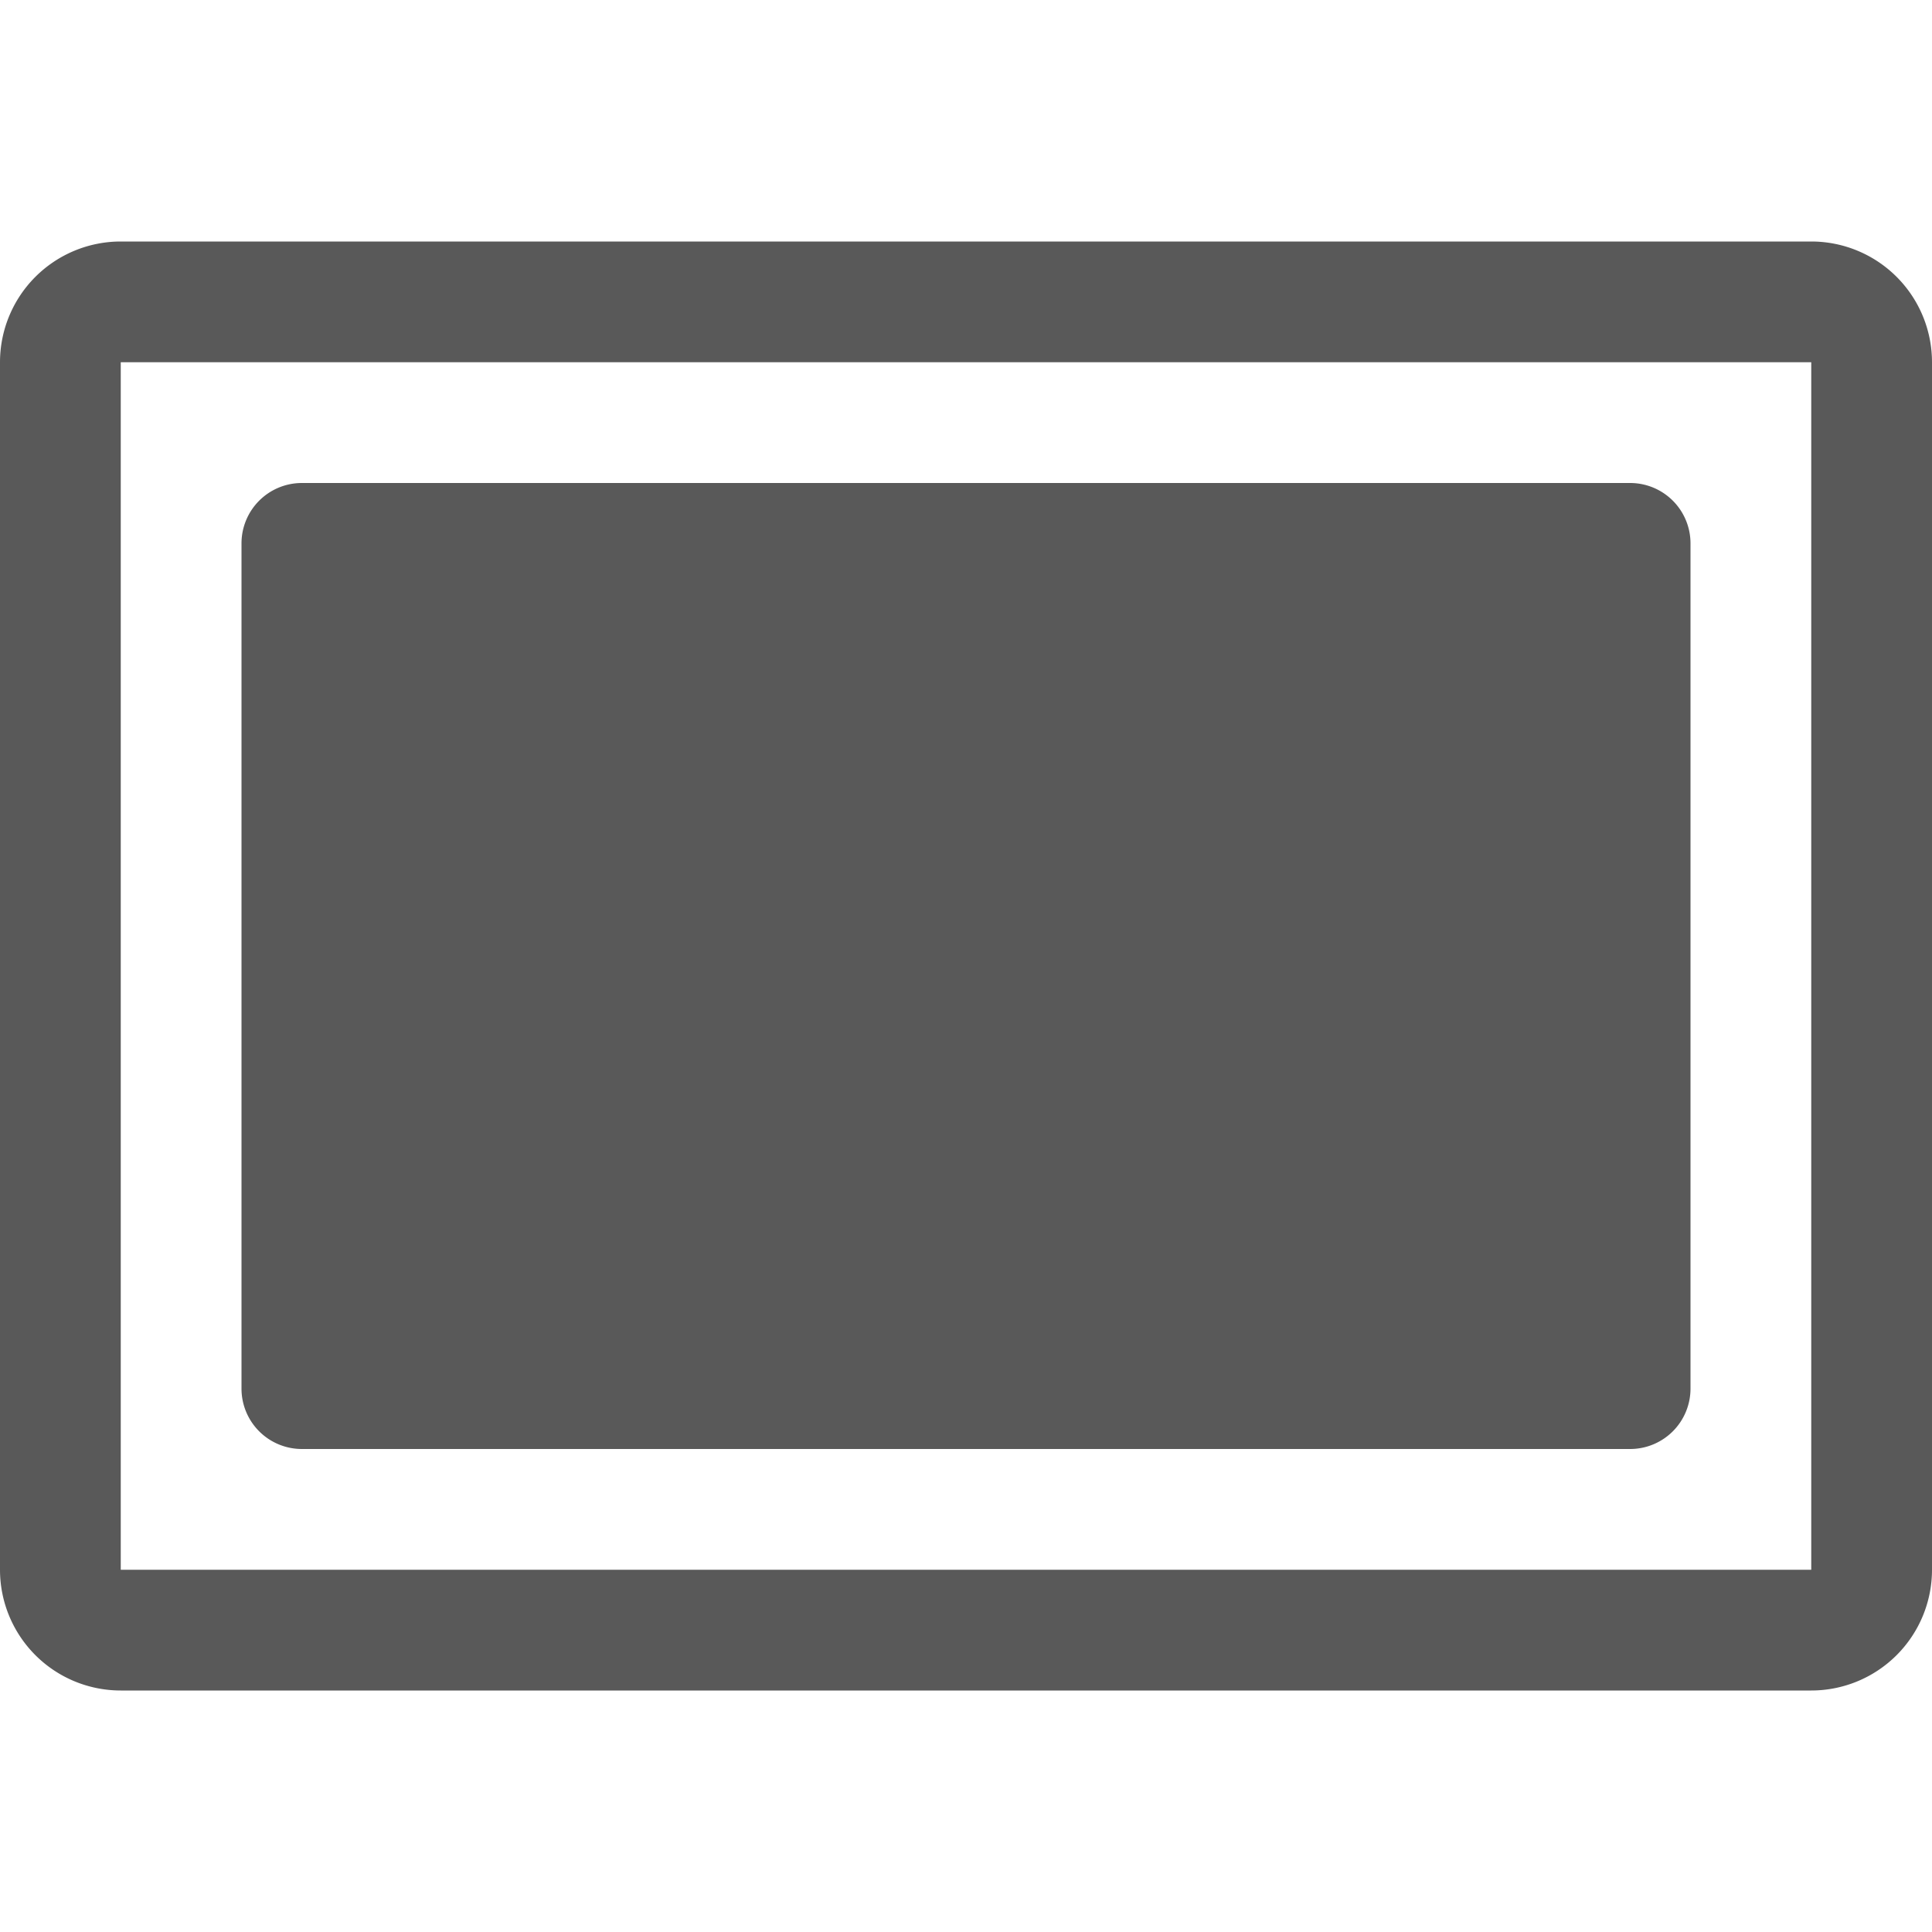 <?xml version="1.0" standalone="no"?>
<!DOCTYPE svg PUBLIC "-//W3C//DTD SVG 1.1//EN" "http://www.w3.org/Graphics/SVG/1.1/DTD/svg11.dtd"><svg t="1681028600678"
  class="icon" viewBox="0 0 1024 1024" version="1.1" xmlns="http://www.w3.org/2000/svg" p-id="1466"
  xmlns:xlink="http://www.w3.org/1999/xlink" width="200" height="200">
  <path
    d="M960 128a64 64 0 0 1 64 64v640a64 64 0 0 1-64 64H64a64 64 0 0 1-64-64V192a64 64 0 0 1 64-64h896z m0 64H64v640h896V192z m-96 64a32 32 0 0 1 32 32v448a32 32 0 0 1-32 32H160a32 32 0 0 1-32-32V288a32 32 0 0 1 32-32h704z"
    fill="#000000" fill-opacity=".65" p-id="1467"></path>
</svg>